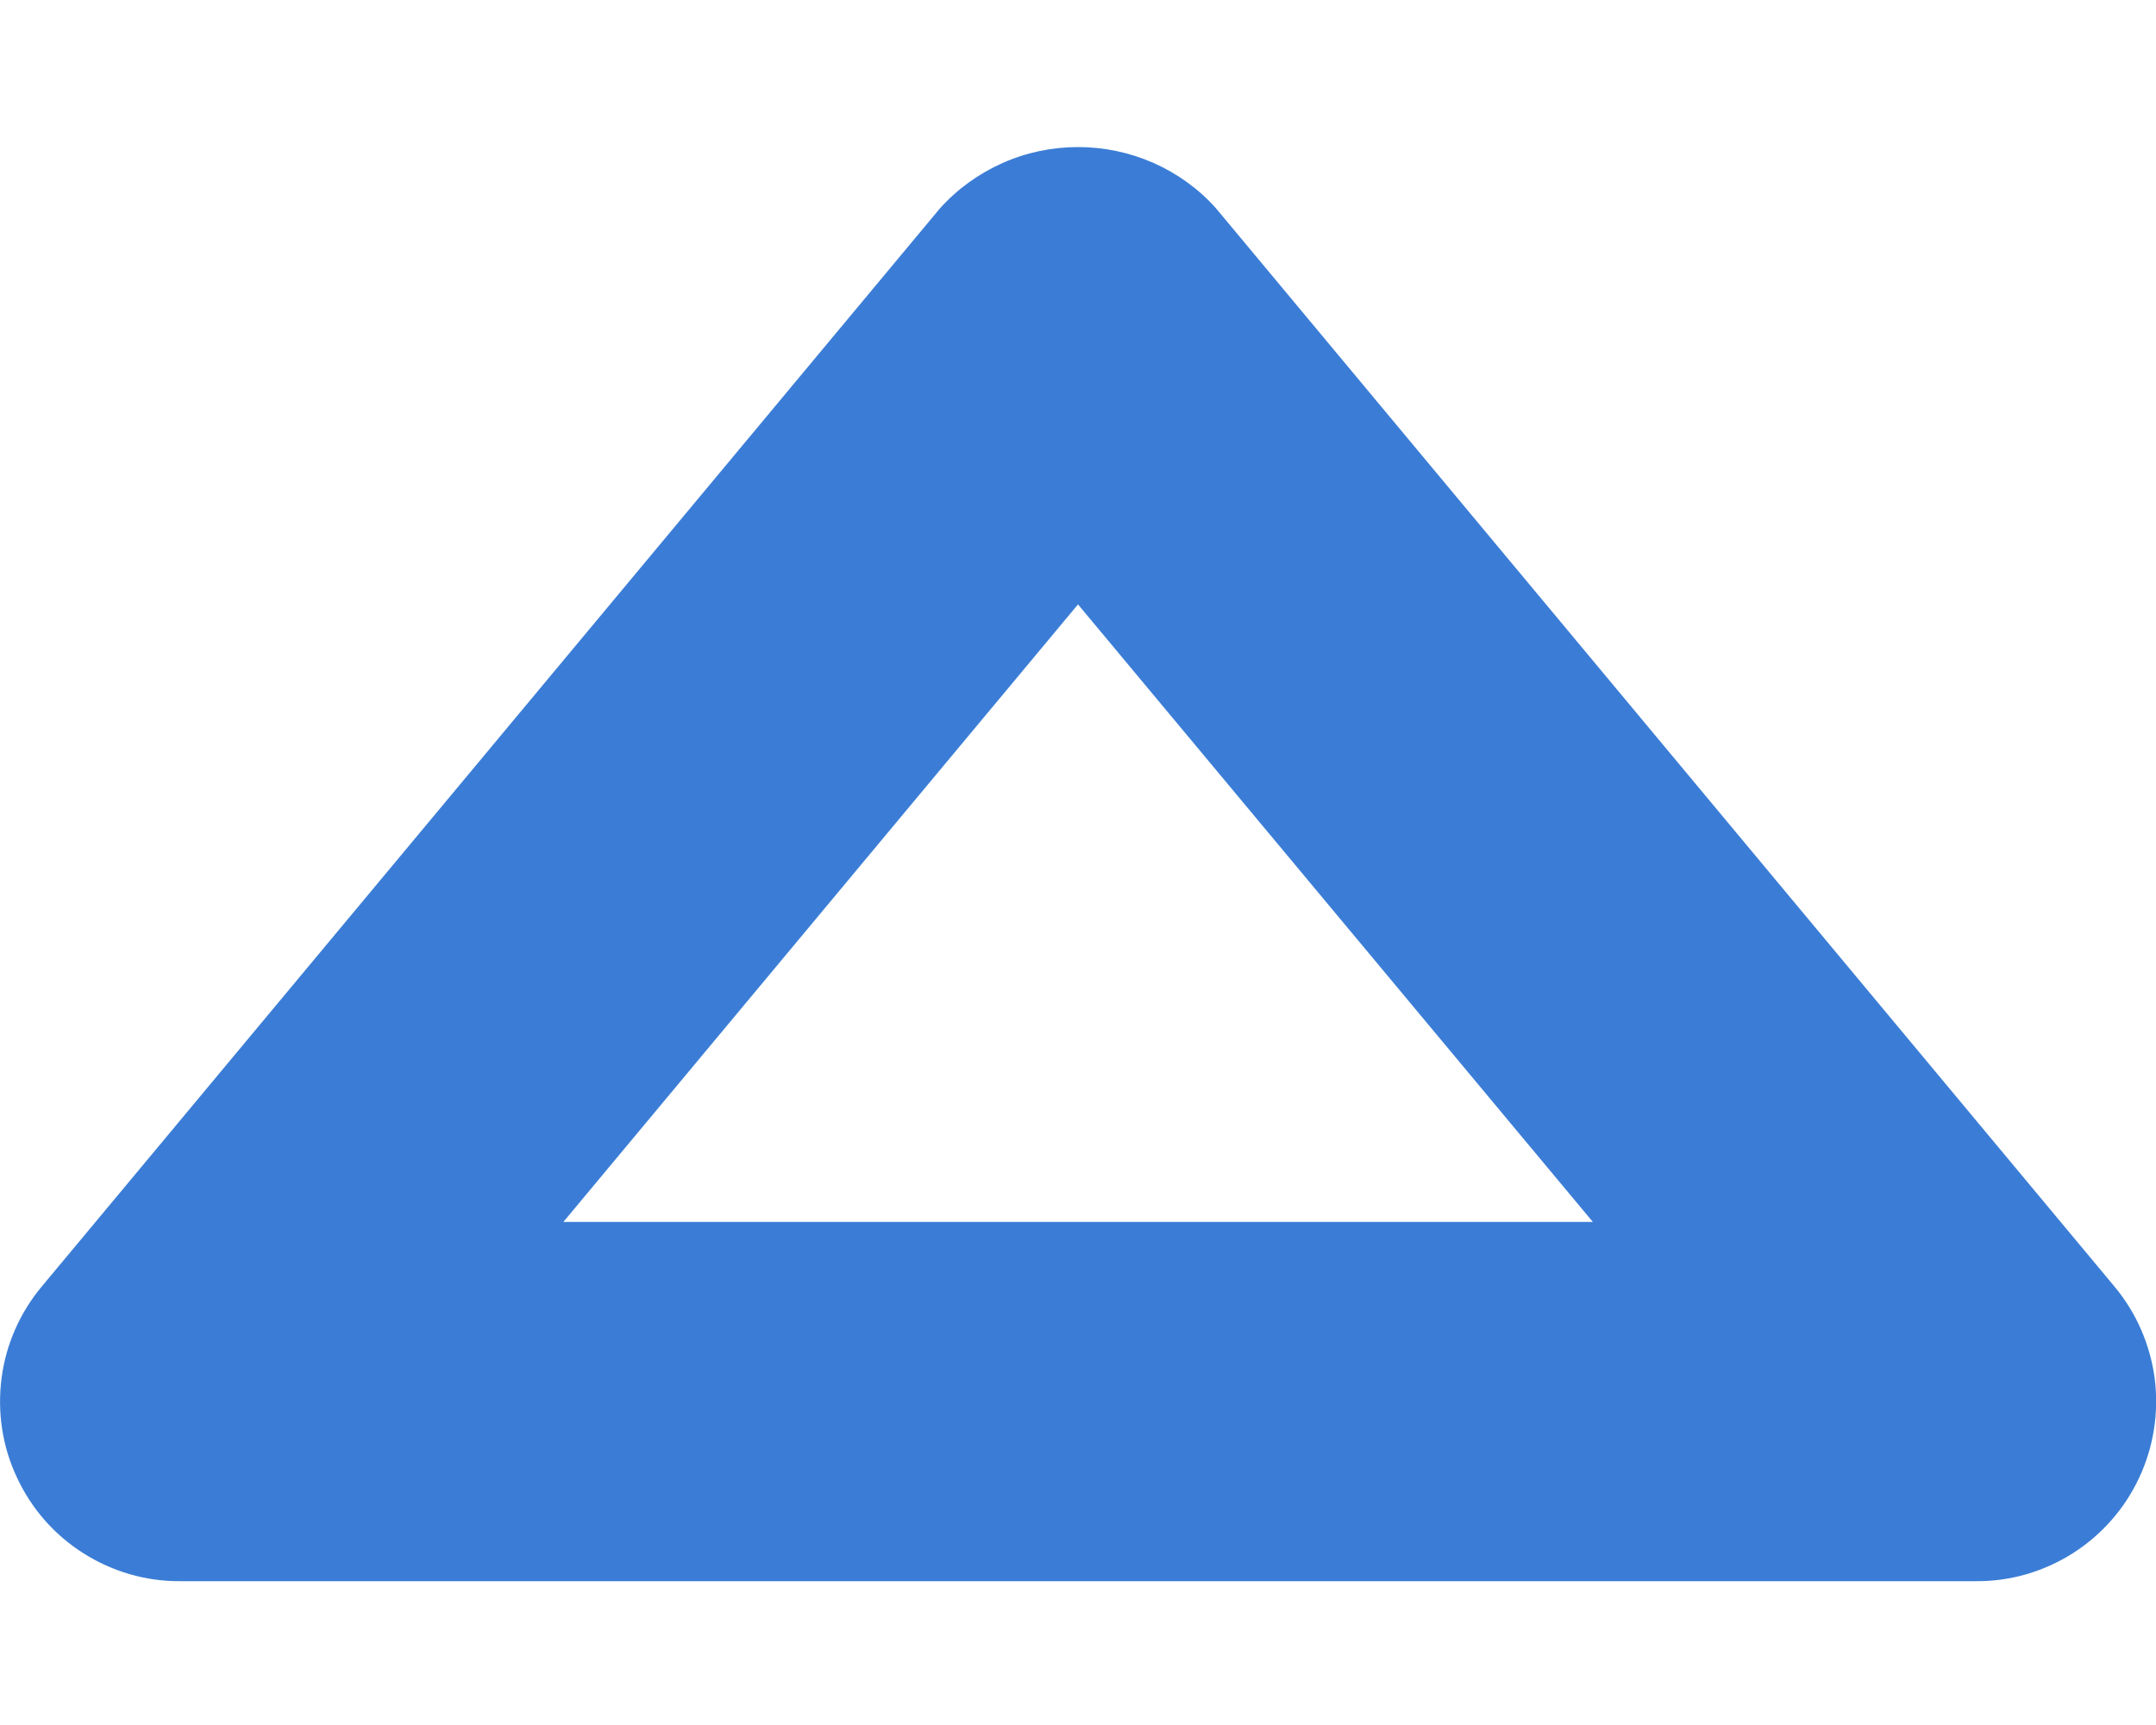 <svg width="10" height="8" viewBox="0 0 10 8" fill="none" xmlns="http://www.w3.org/2000/svg">
<path d="M5.64 0.966C5.56 0.876 5.461 0.805 5.351 0.756C5.24 0.707 5.121 0.682 5 0.682C4.88 0.682 4.76 0.707 4.65 0.756C4.54 0.805 4.441 0.876 4.36 0.966L0.194 5.966C0.092 6.088 0.027 6.236 0.007 6.393C-0.013 6.55 0.011 6.71 0.079 6.853C0.146 6.997 0.252 7.118 0.386 7.203C0.52 7.288 0.675 7.334 0.834 7.333H9.167C9.326 7.334 9.481 7.288 9.615 7.203C9.748 7.118 9.855 6.997 9.922 6.853C9.989 6.71 10.014 6.55 9.994 6.393C9.973 6.236 9.909 6.088 9.807 5.966L5.64 0.966ZM2.613 5.667L5 2.803L7.388 5.667H2.613Z" fill="#3B7DD6"/>
</svg>

